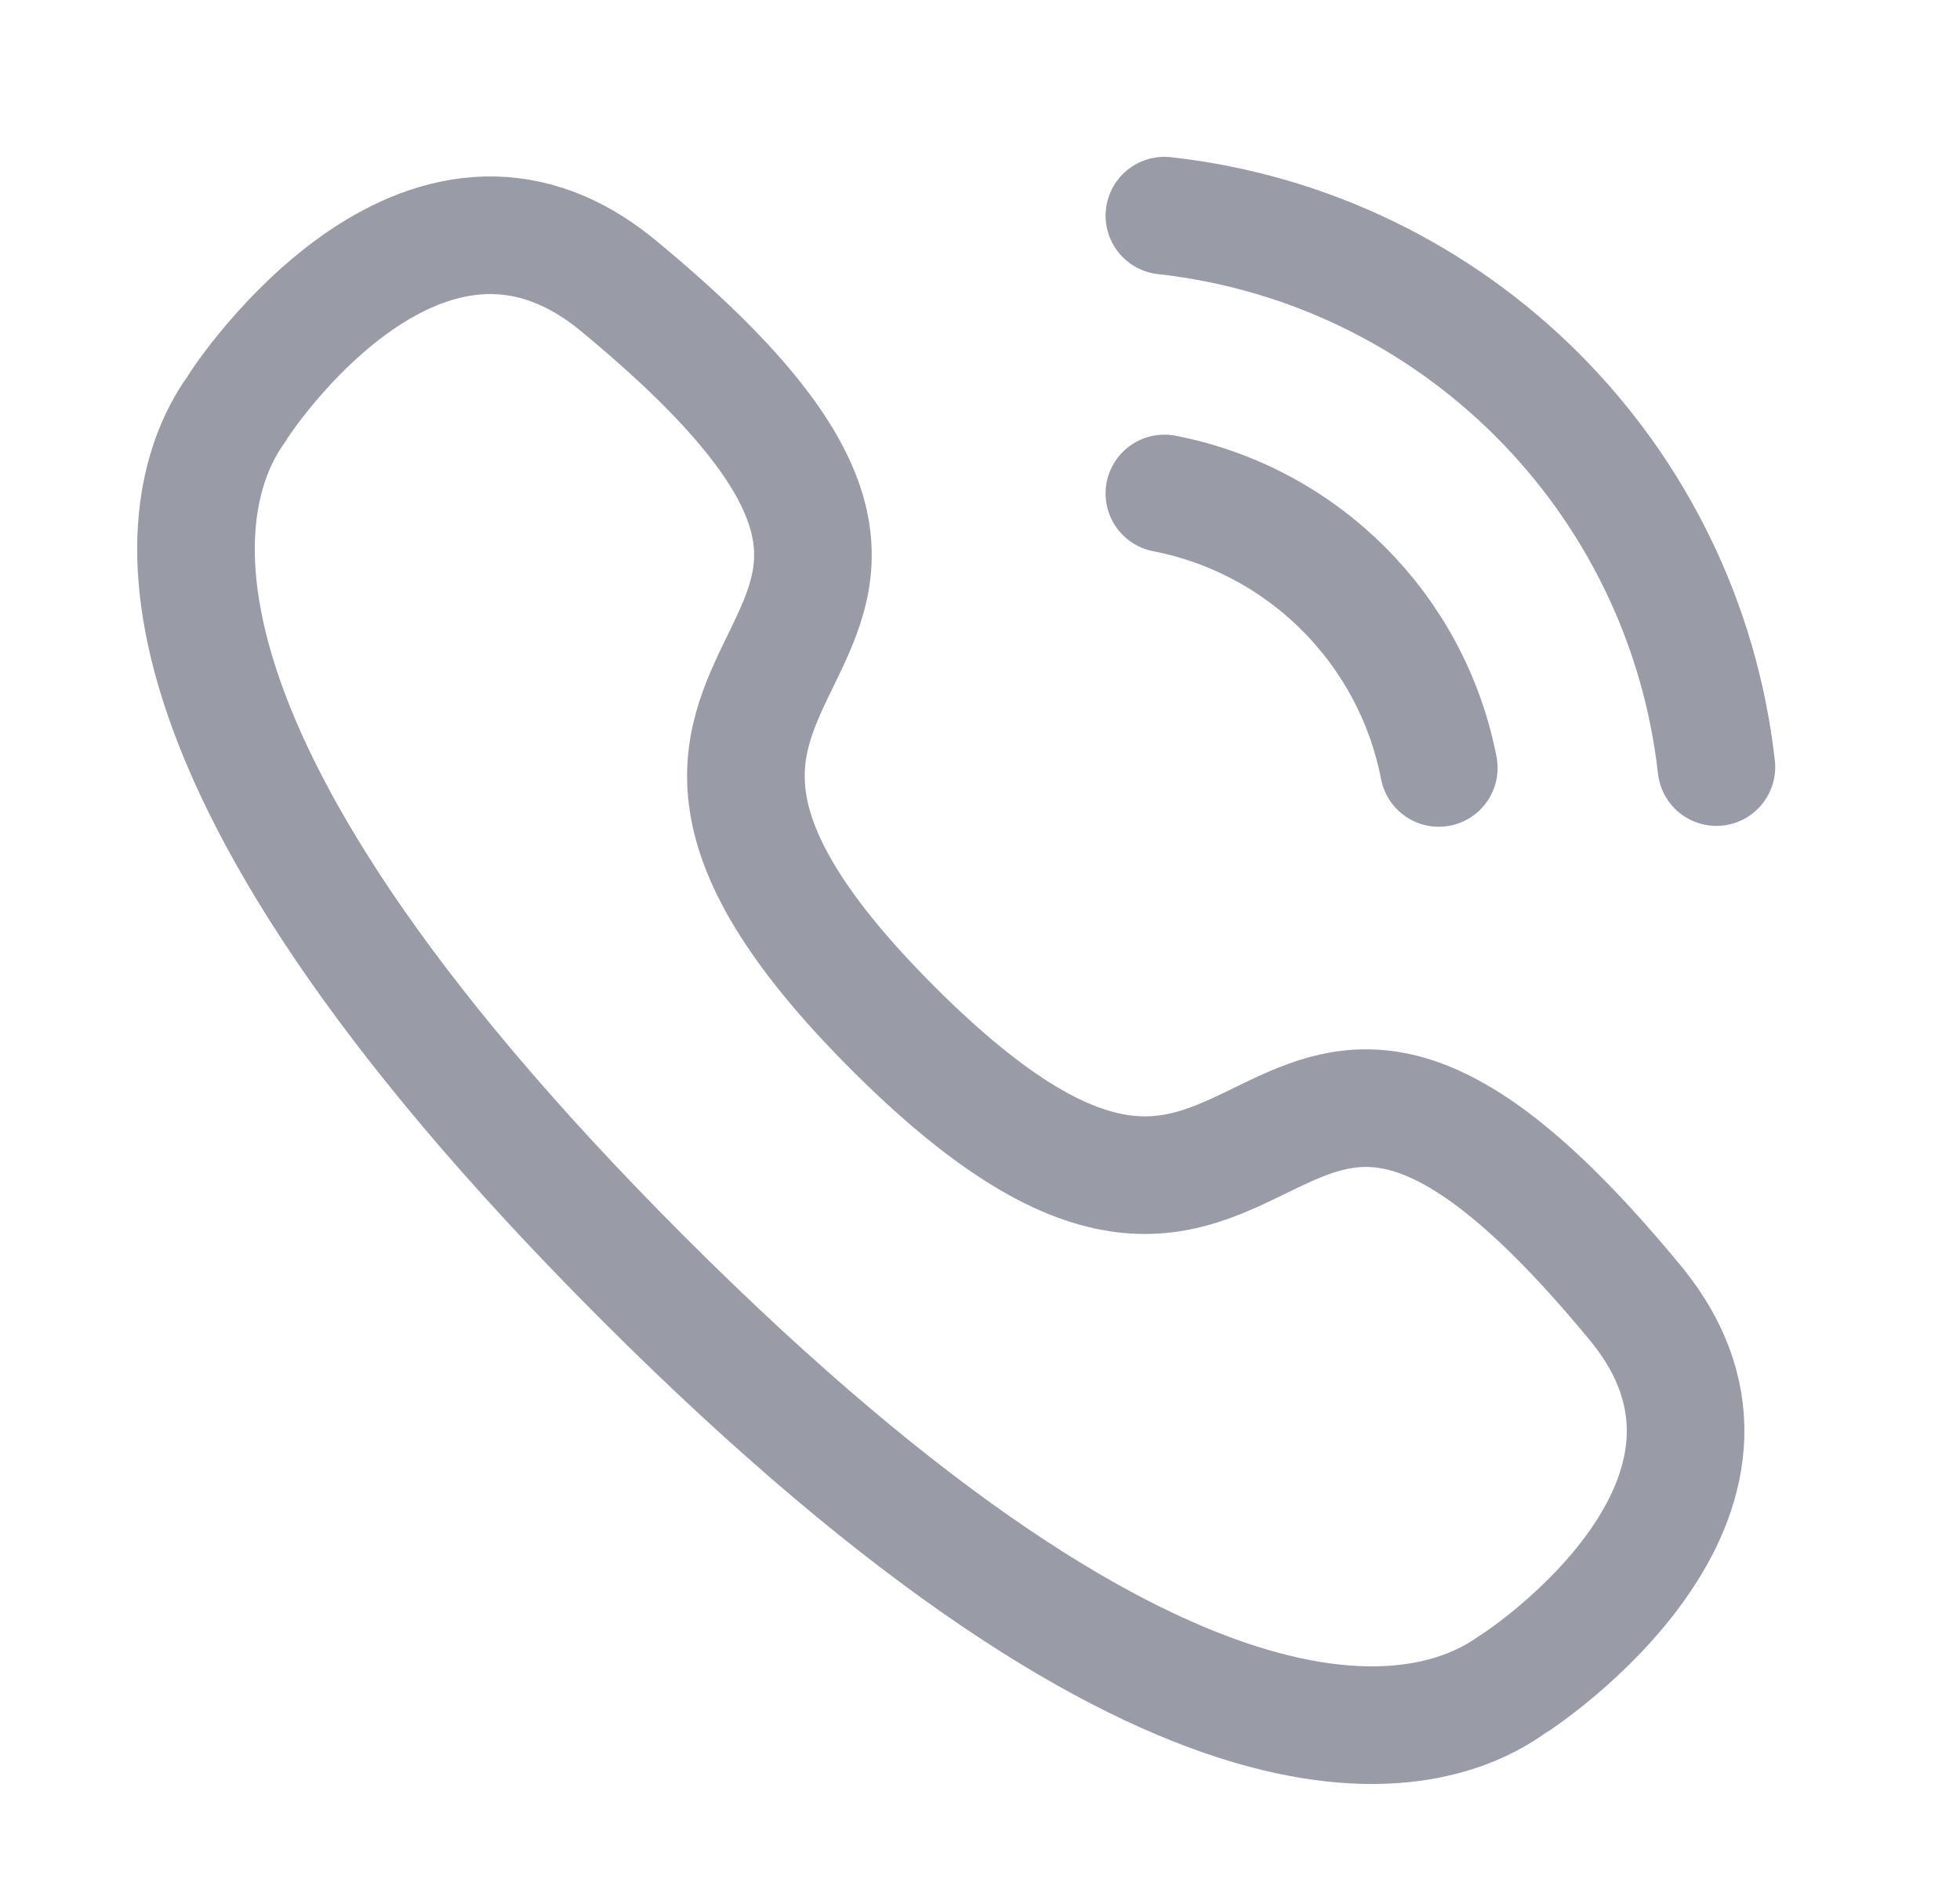 <svg width="25" height="24" viewBox="0 0 25 24" fill="none" xmlns="http://www.w3.org/2000/svg">
    <path d="M14.852 2.75C18.553 3.161 21.477 6.081 21.893 9.782" stroke="#999BA7" stroke-width="1.5"
          stroke-linecap="round" stroke-linejoin="round"/>
    <path d="M14.852 6.293C16.623 6.637 18.008 8.022 18.352 9.793" stroke="#999BA7" stroke-width="1.5"
          stroke-linecap="round" stroke-linejoin="round"/>
    <path fill-rule="evenodd" clip-rule="evenodd"
          d="M8.2 16.299C1.302 9.4 2.283 6.241 3.011 5.223C3.104 5.059 5.406 1.612 7.875 3.634C14.001 8.679 6.245 7.966 11.389 13.111C16.535 18.255 15.82 10.5 20.866 16.625C22.888 19.094 19.441 21.396 19.278 21.489C18.26 22.217 15.1 23.198 8.2 16.299Z"
          stroke="#999BA7" stroke-width="1.5" stroke-linecap="round" stroke-linejoin="round"/>
</svg>
